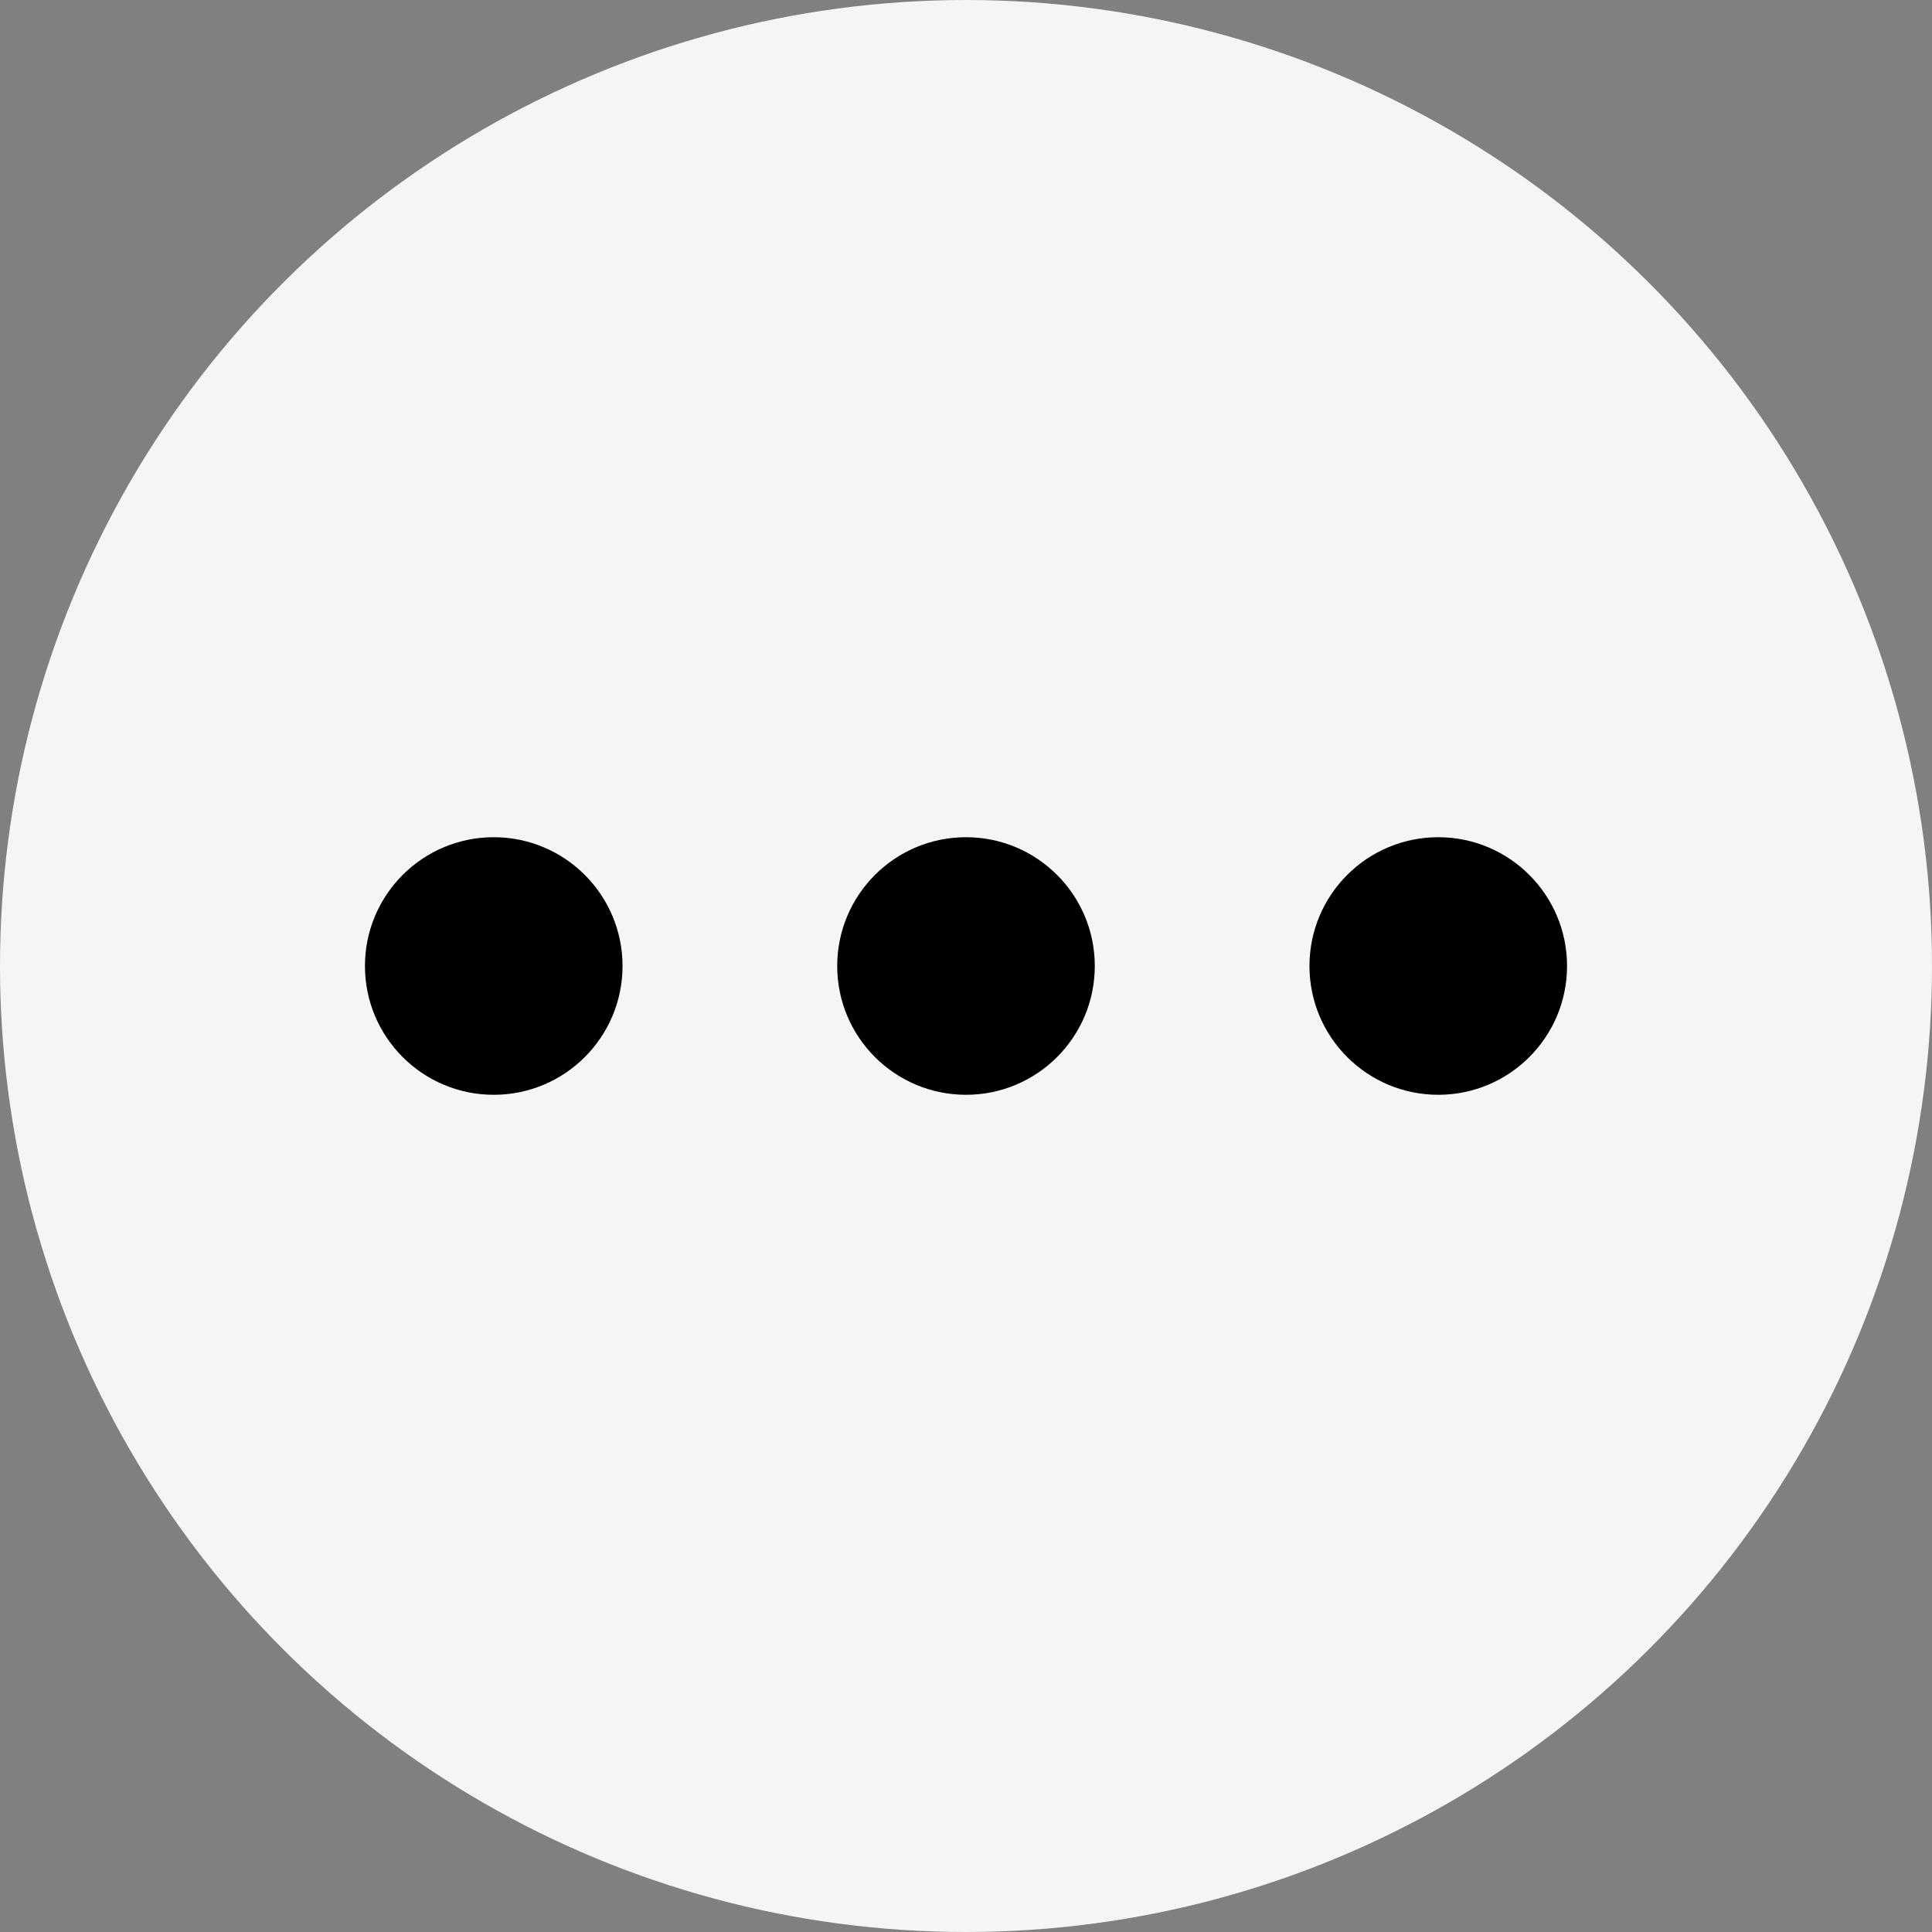 <svg width="50" height="50" viewBox="0 0 50 50" fill="none" xmlns="http://www.w3.org/2000/svg">
<rect x="0" y="0" width="50" height="50" fill="#808080" stroke="none"/>
<circle cx="25" cy="25" r="25" transform="rotate(-90 25 25)" fill="#F5F5F5"/>
<circle cx="12.778" cy="25" r="3.333" transform="rotate(-90 12.778 25)" fill="black"/>
<circle cx="25" cy="25" r="3.333" transform="rotate(-90 25 25)" fill="black"/>
<circle cx="37.222" cy="25" r="3.333" transform="rotate(-90 37.222 25)" fill="black"/>
</svg>

